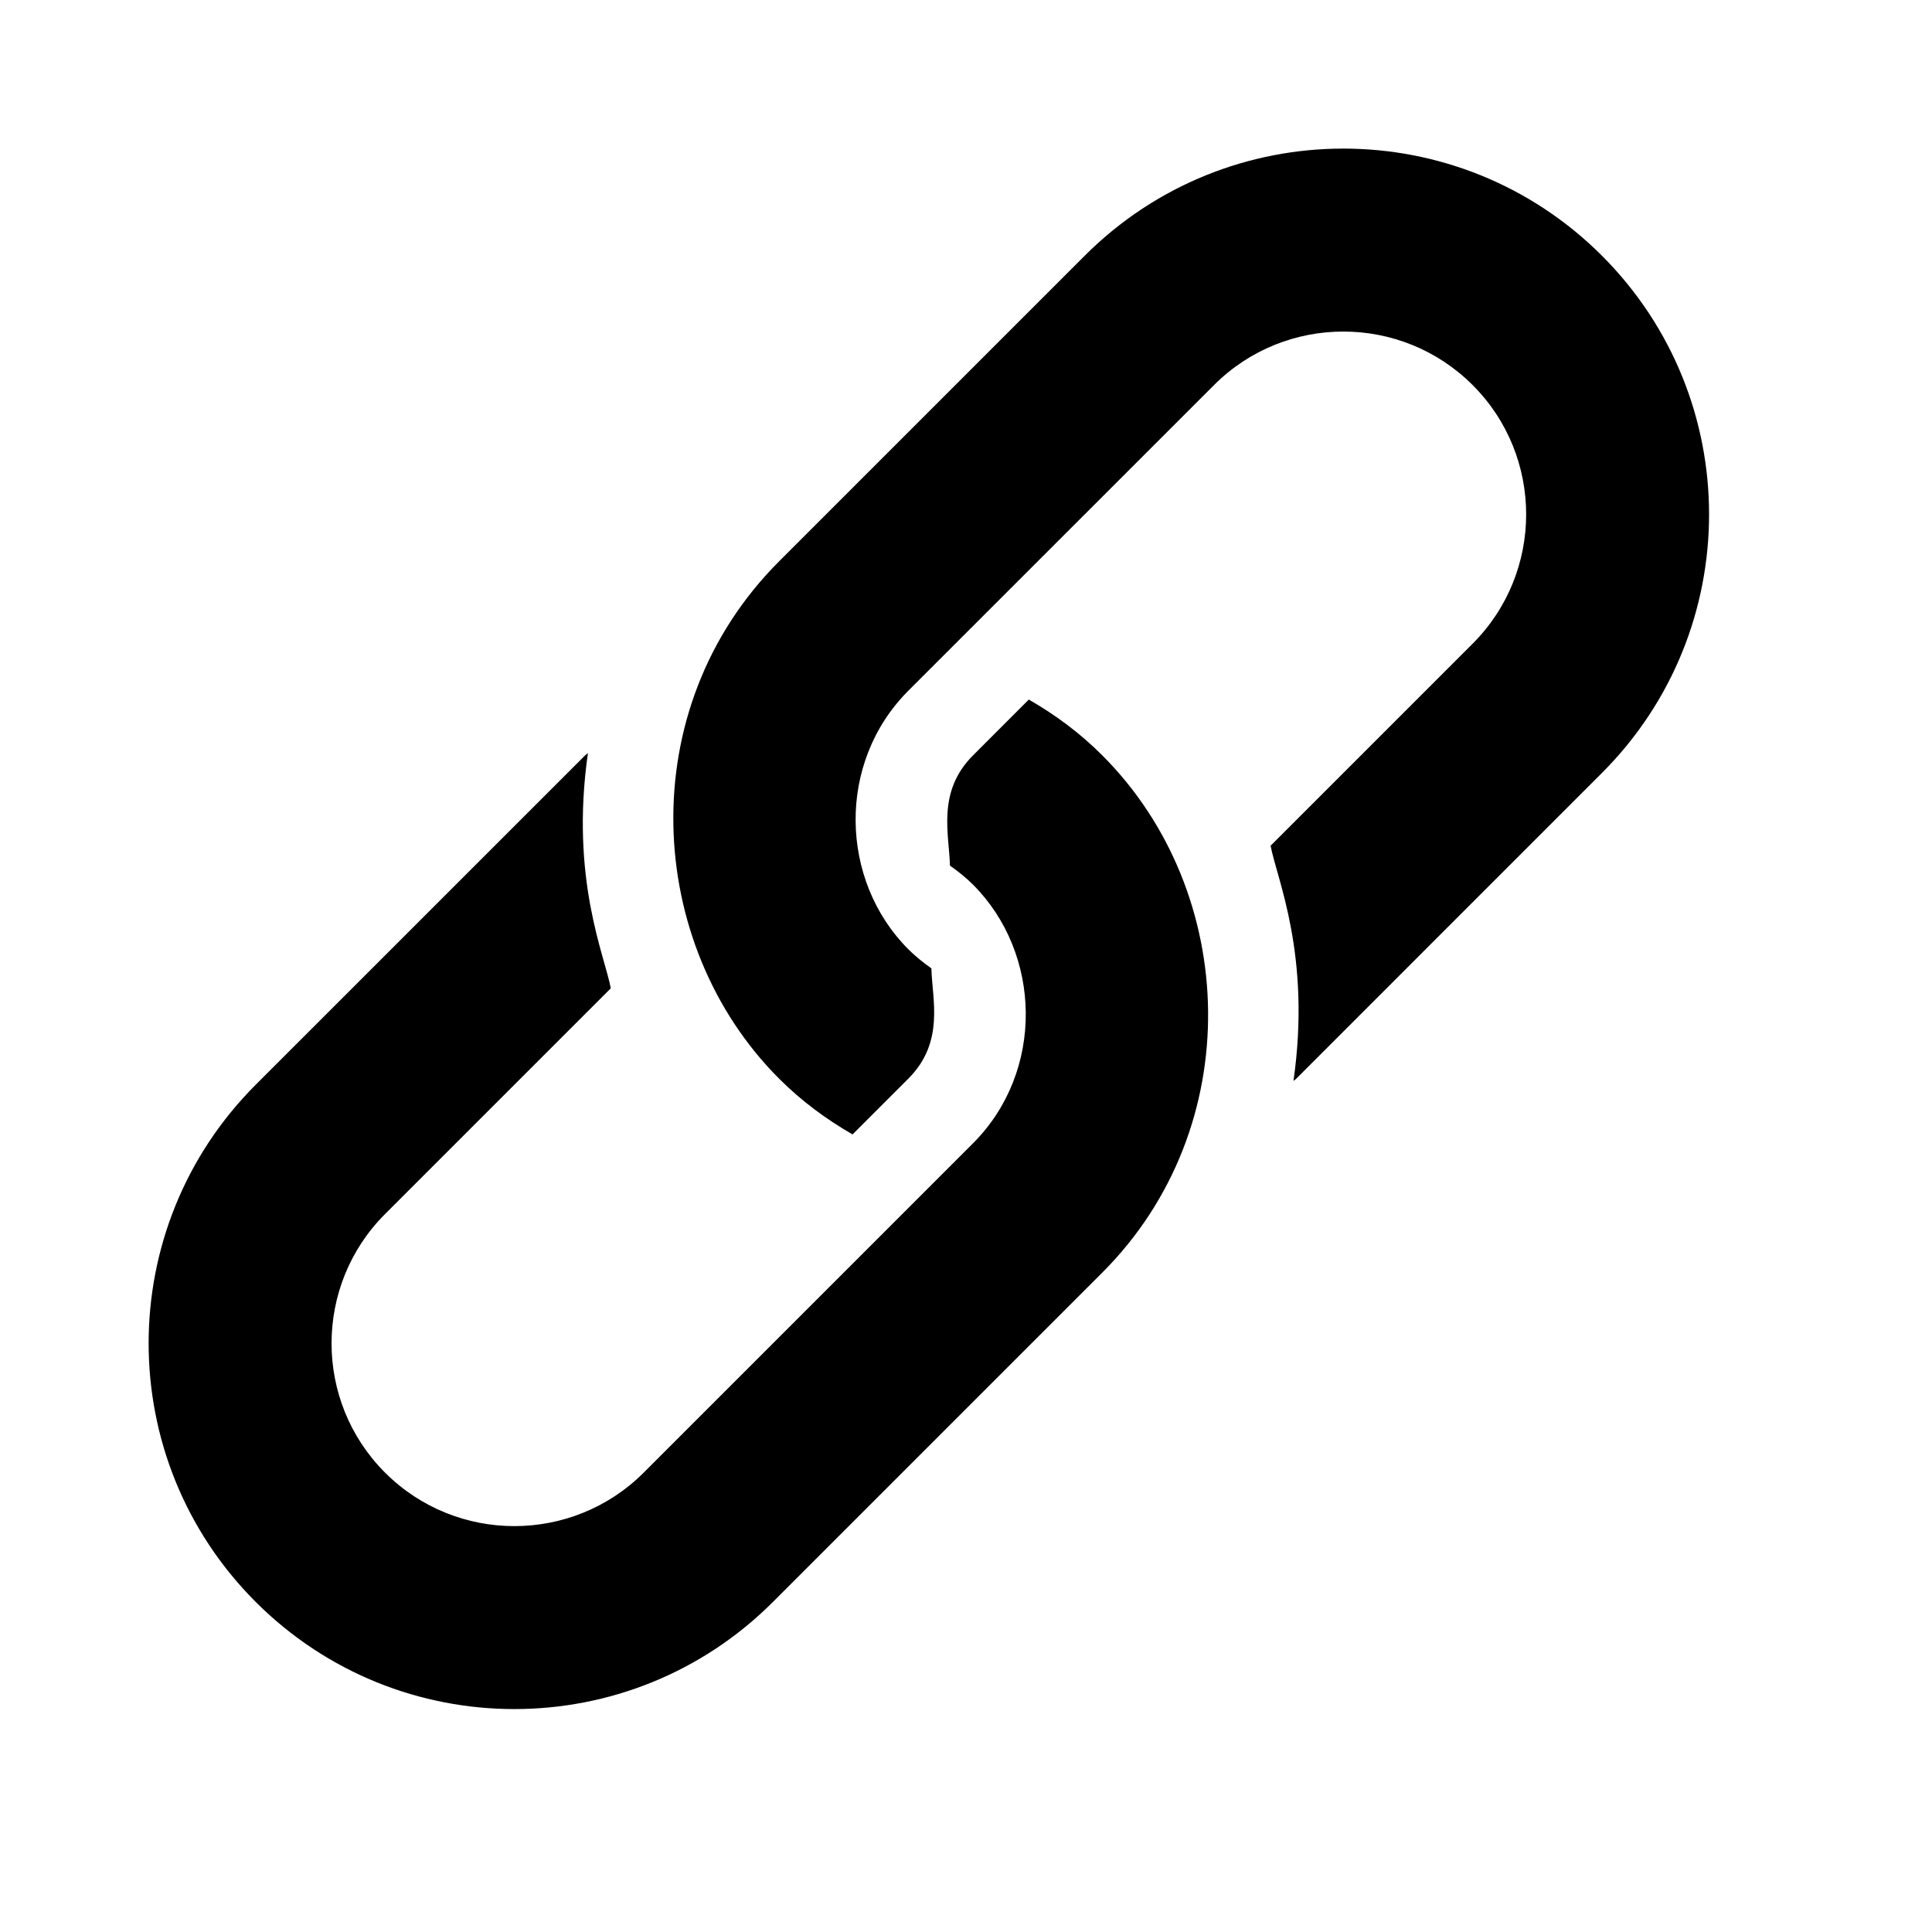 <svg width="42" height="42" viewBox="0 0 42 42" fill="none" xmlns="http://www.w3.org/2000/svg">
<path d="M34.825 5.559C31.72 2.454 26.686 2.454 23.581 5.559L16.936 12.204C13.724 15.416 14.022 20.534 16.936 23.448C17.424 23.937 17.964 24.334 18.534 24.661L19.747 23.448C20.543 22.653 20.263 21.723 20.248 21.052C20.074 20.928 19.904 20.794 19.747 20.637C18.252 19.142 18.184 16.578 19.747 15.015C19.979 14.783 26.251 8.511 26.392 8.371C27.942 6.82 30.464 6.82 32.014 8.371C33.565 9.921 33.565 12.442 32.014 13.993L27.622 18.385C27.749 19.088 28.511 20.752 28.119 23.499C28.138 23.48 28.161 23.468 28.18 23.449L34.825 16.803C37.93 13.698 37.93 8.665 34.825 5.559Z" fill="black"/>
<path d="M23.963 16.421C23.476 15.933 22.936 15.535 22.365 15.208L21.153 16.421C20.357 17.216 20.637 18.147 20.651 18.818C20.826 18.941 20.996 19.075 21.153 19.232C22.648 20.728 22.715 23.291 21.153 24.854C20.92 25.087 14.129 31.878 13.993 32.014C12.442 33.564 9.921 33.564 8.371 32.014C6.82 30.464 6.82 27.942 8.371 26.392L13.278 21.485C13.151 20.782 12.389 19.117 12.781 16.371C12.762 16.39 12.739 16.402 12.72 16.421L5.559 23.581C2.455 26.686 2.455 31.72 5.559 34.825C8.665 37.93 13.698 37.93 16.803 34.825L23.963 27.665C27.116 24.513 26.943 19.401 23.963 16.421Z" fill="black"/>
</svg>

